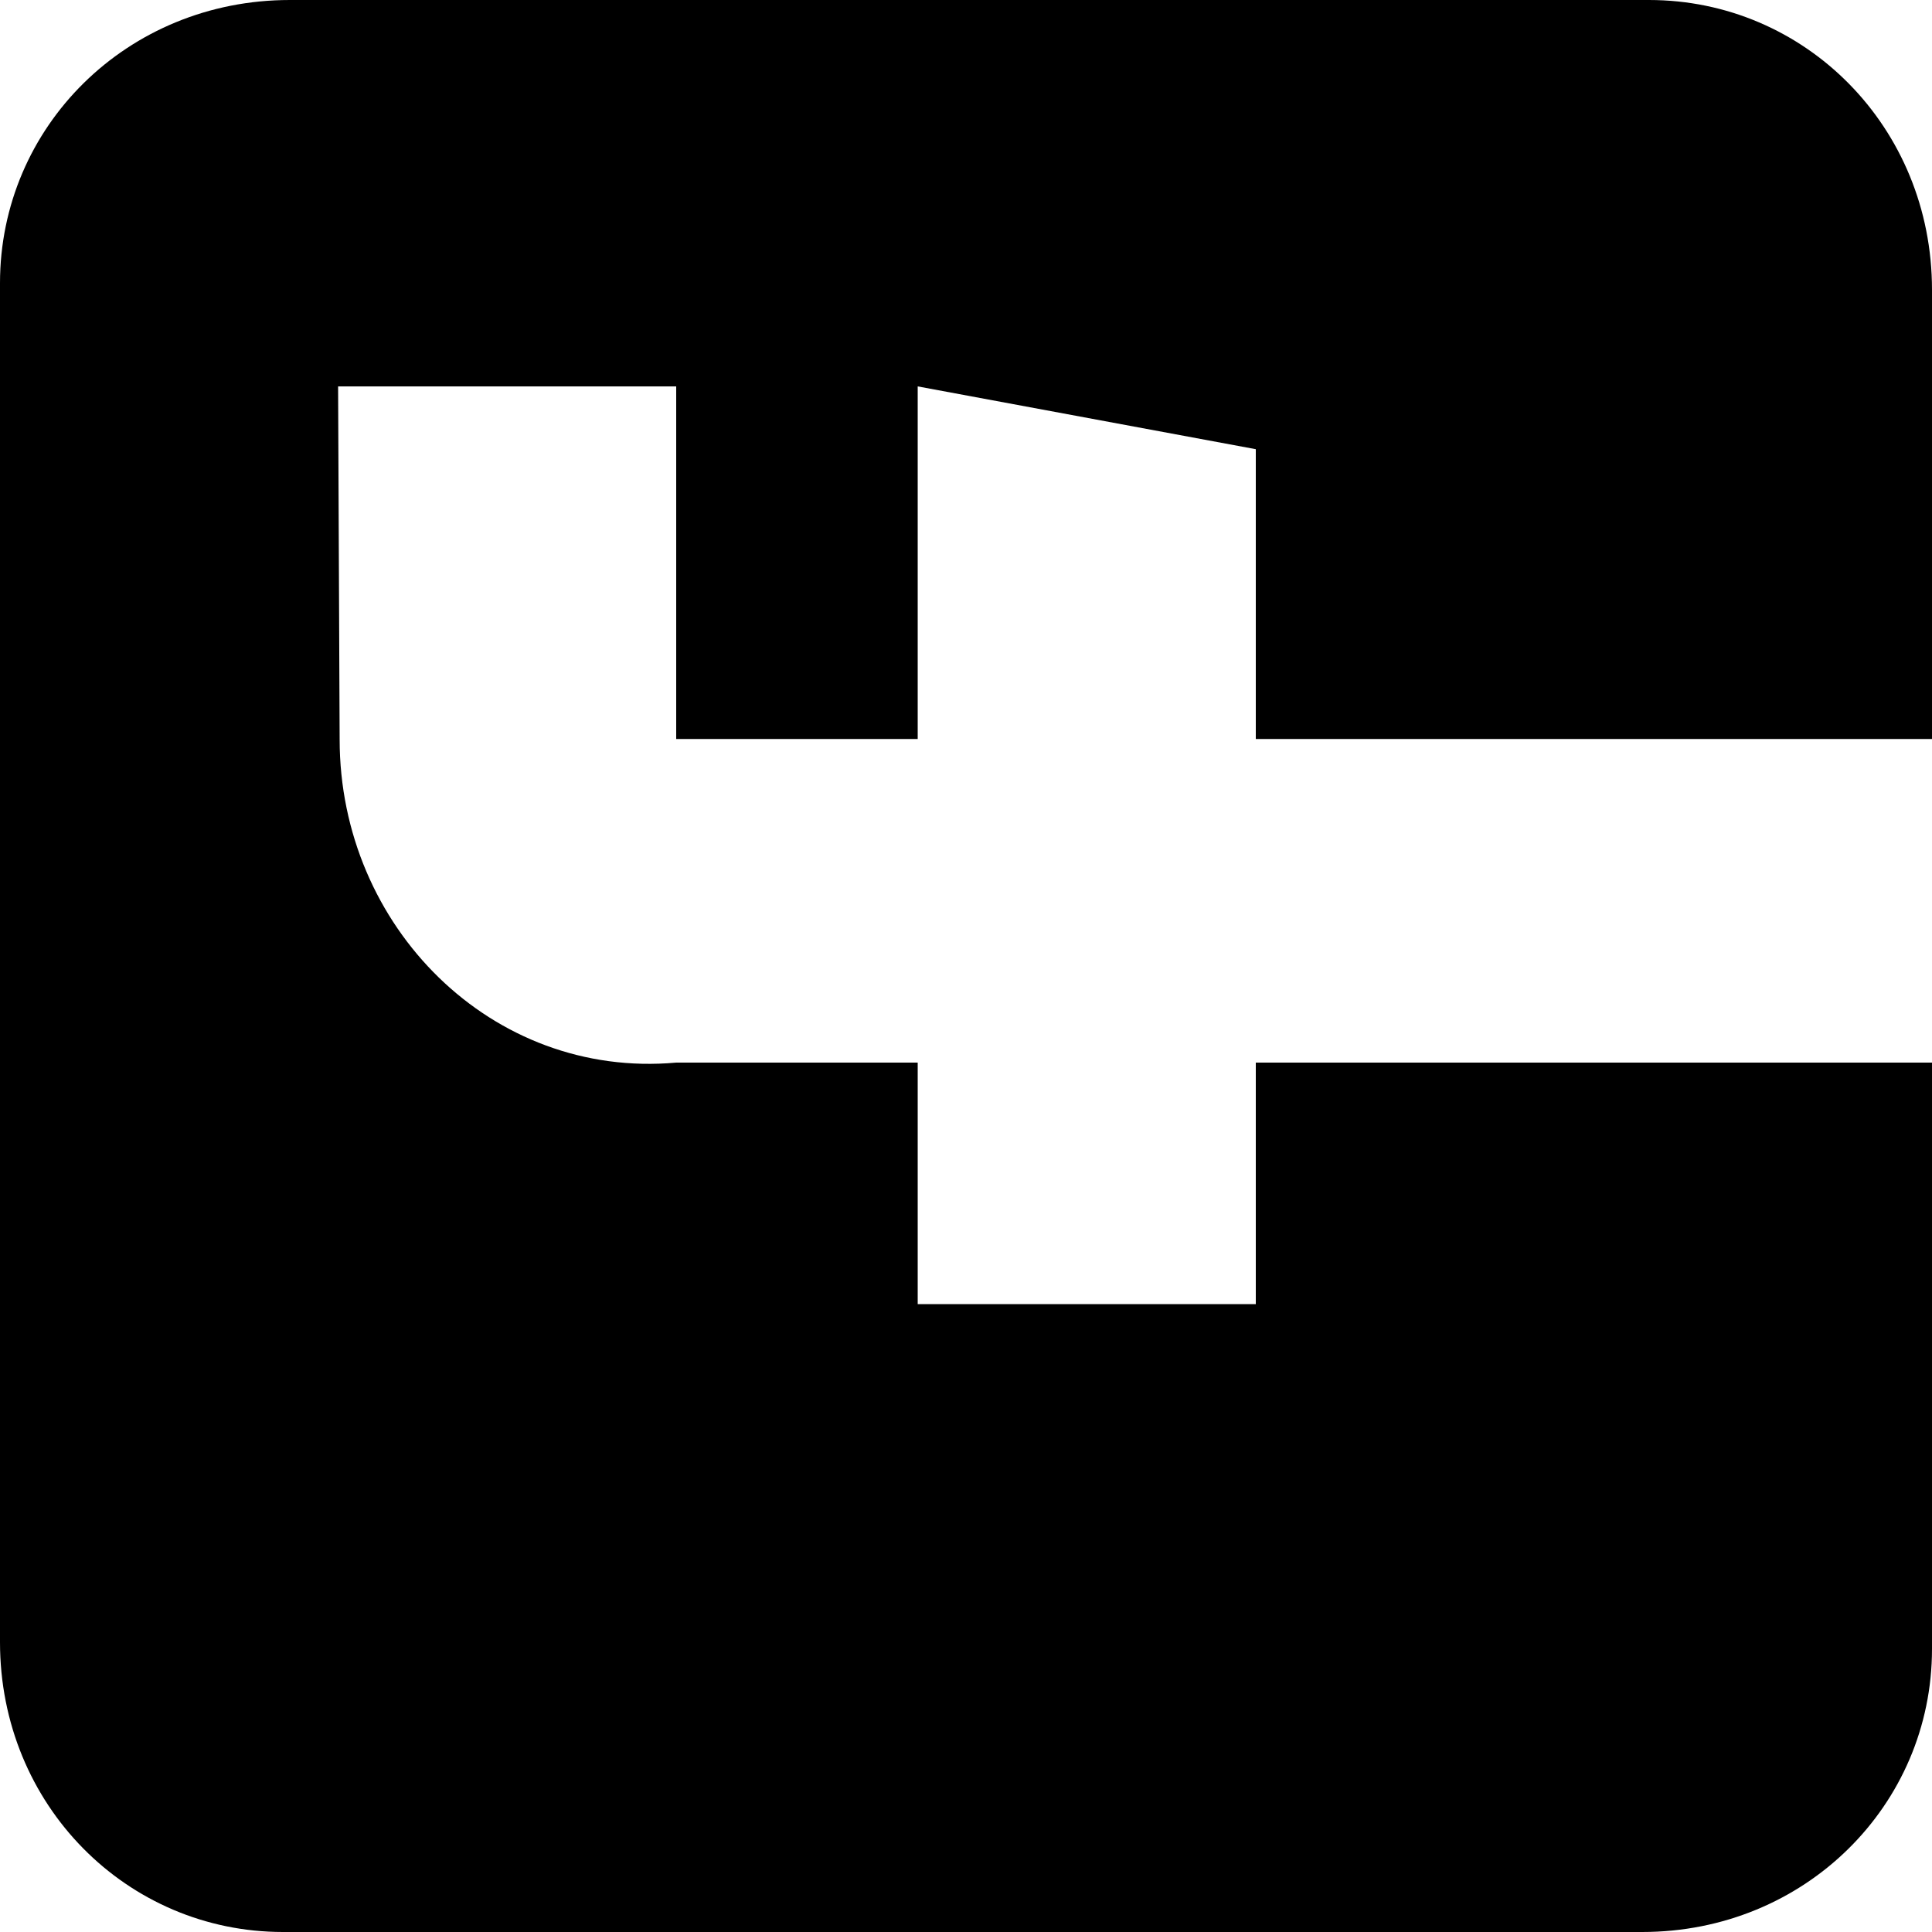<svg width="20" height="20" viewBox="0 0 20 20" fill="none" xmlns="http://www.w3.org/2000/svg">
<path d="M-7.46167e-07 2.93
L0 17
C-5.74539e-08 18.686 1.314 20 2.93 20
L17 20
C18.686 20 20 18.686 20 17.07
L20 11
L13 11
L13 13.5
L9.5 13.5
L9.5 11
L7 11
C5.093 11.172 3.516 9.595 3.516 7.656
L3.5 4
L7 4
L7 7.65
L9.5 7.65
L9.5 4
L13 4.65
L13 7.65
L20 7.65
L20 3
C20 1.314 18.686 -8.16774e-07 17.07 -7.46167e-07
L3 0
C1.314 -5.74539e-08 -8.16774e-07 1.314 -7.46167e-07 2.93
Z" fill="black"/>
</svg>
